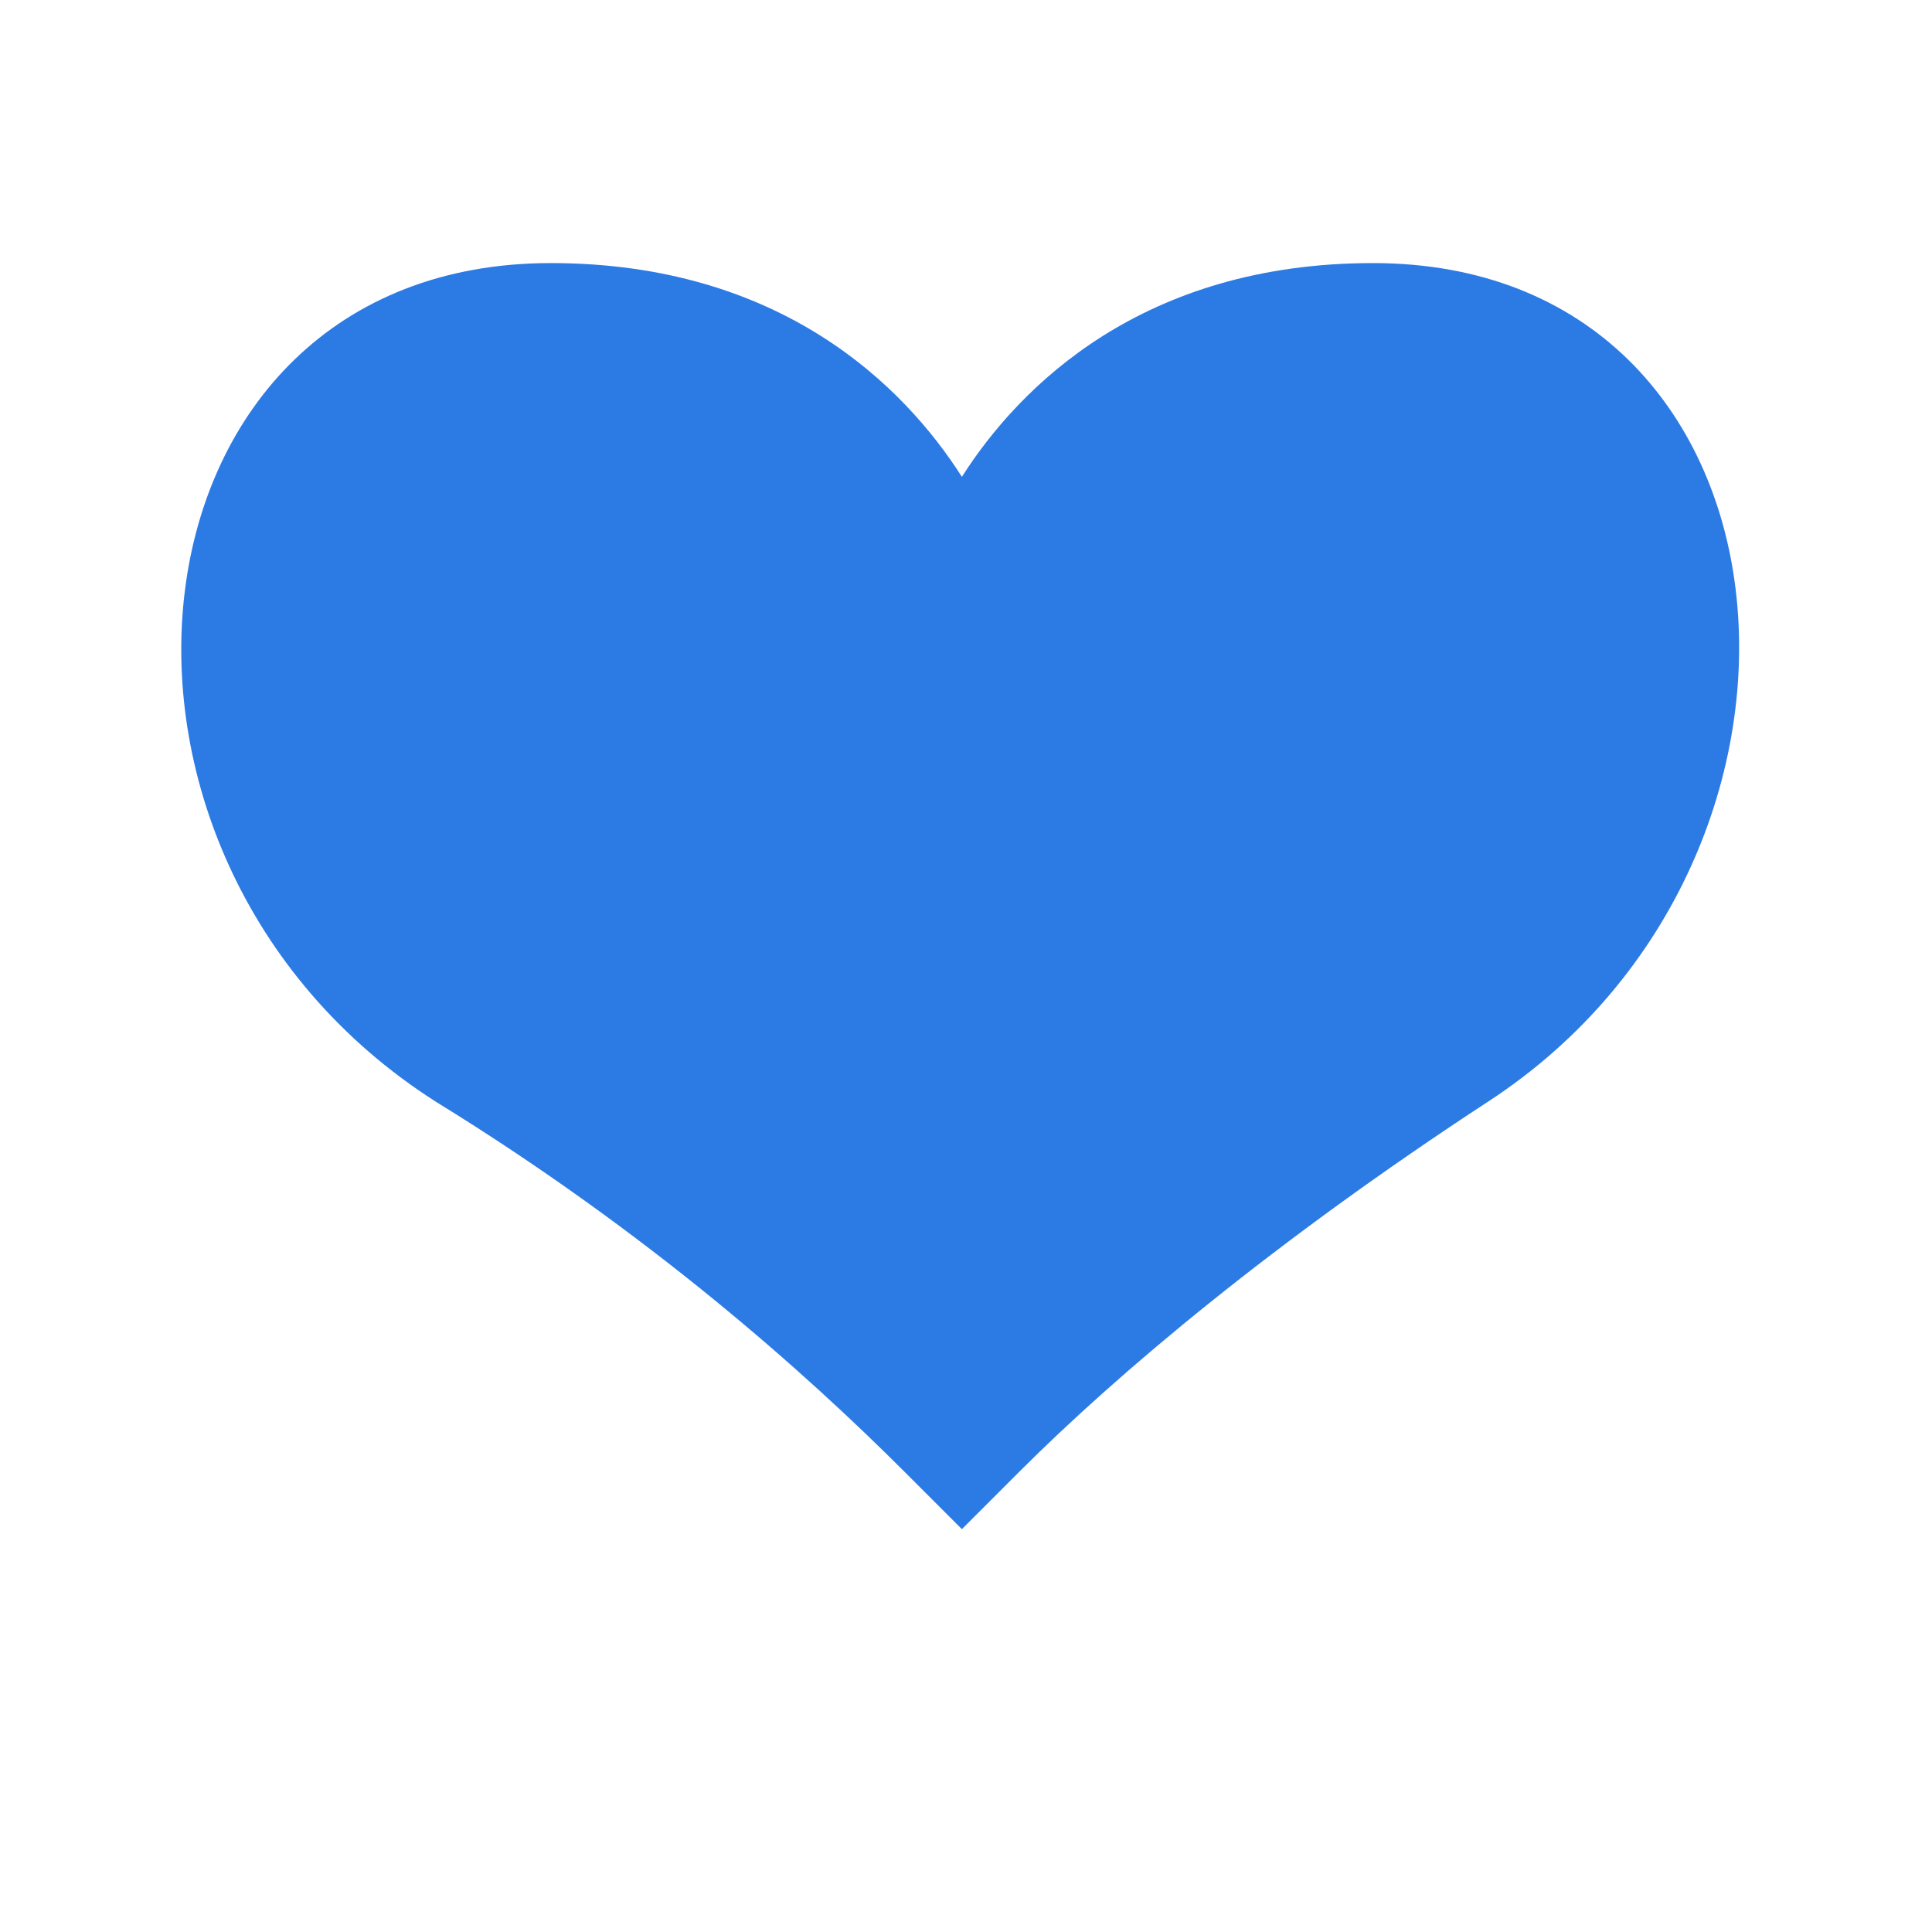 <?xml version="1.0" encoding="utf-8"?>
<!-- Generator: Adobe Illustrator 25.2.0, SVG Export Plug-In . SVG Version: 6.00 Build 0)  -->
<svg version="1.1" id="Layer_1" xmlns="http://www.w3.org/2000/svg" xmlns:xlink="http://www.w3.org/1999/xlink" x="0px" y="0px"
	 viewBox="0 0 23.5 23.5" style="enable-background:new 0 0 23.5 23.5;" xml:space="preserve">
<style type="text/css">
	.st0{fill:#2C7BE5;}
	.st1{fill:#FFFFFF;}
	.st2{fill-rule:evenodd;clip-rule:evenodd;fill:#2C7BE5;}
	.st3{fill:none;}
</style>
<g>
	<path class="st2" d="M11,17.9l0.7,0.7l0.7-0.7c1.2-1.2,3.1-2.8,5.7-4.5c4.6-3,3.9-10.2-1.4-10.2c-2.8,0-4.3,1.5-5,2.6
		c-0.7-1.1-2.2-2.6-5-2.6c-5.3,0-6.1,7.2-1.4,10.2C7.9,15,9.8,16.7,11,17.9L11,17.9z"/>
</g>
</svg>
